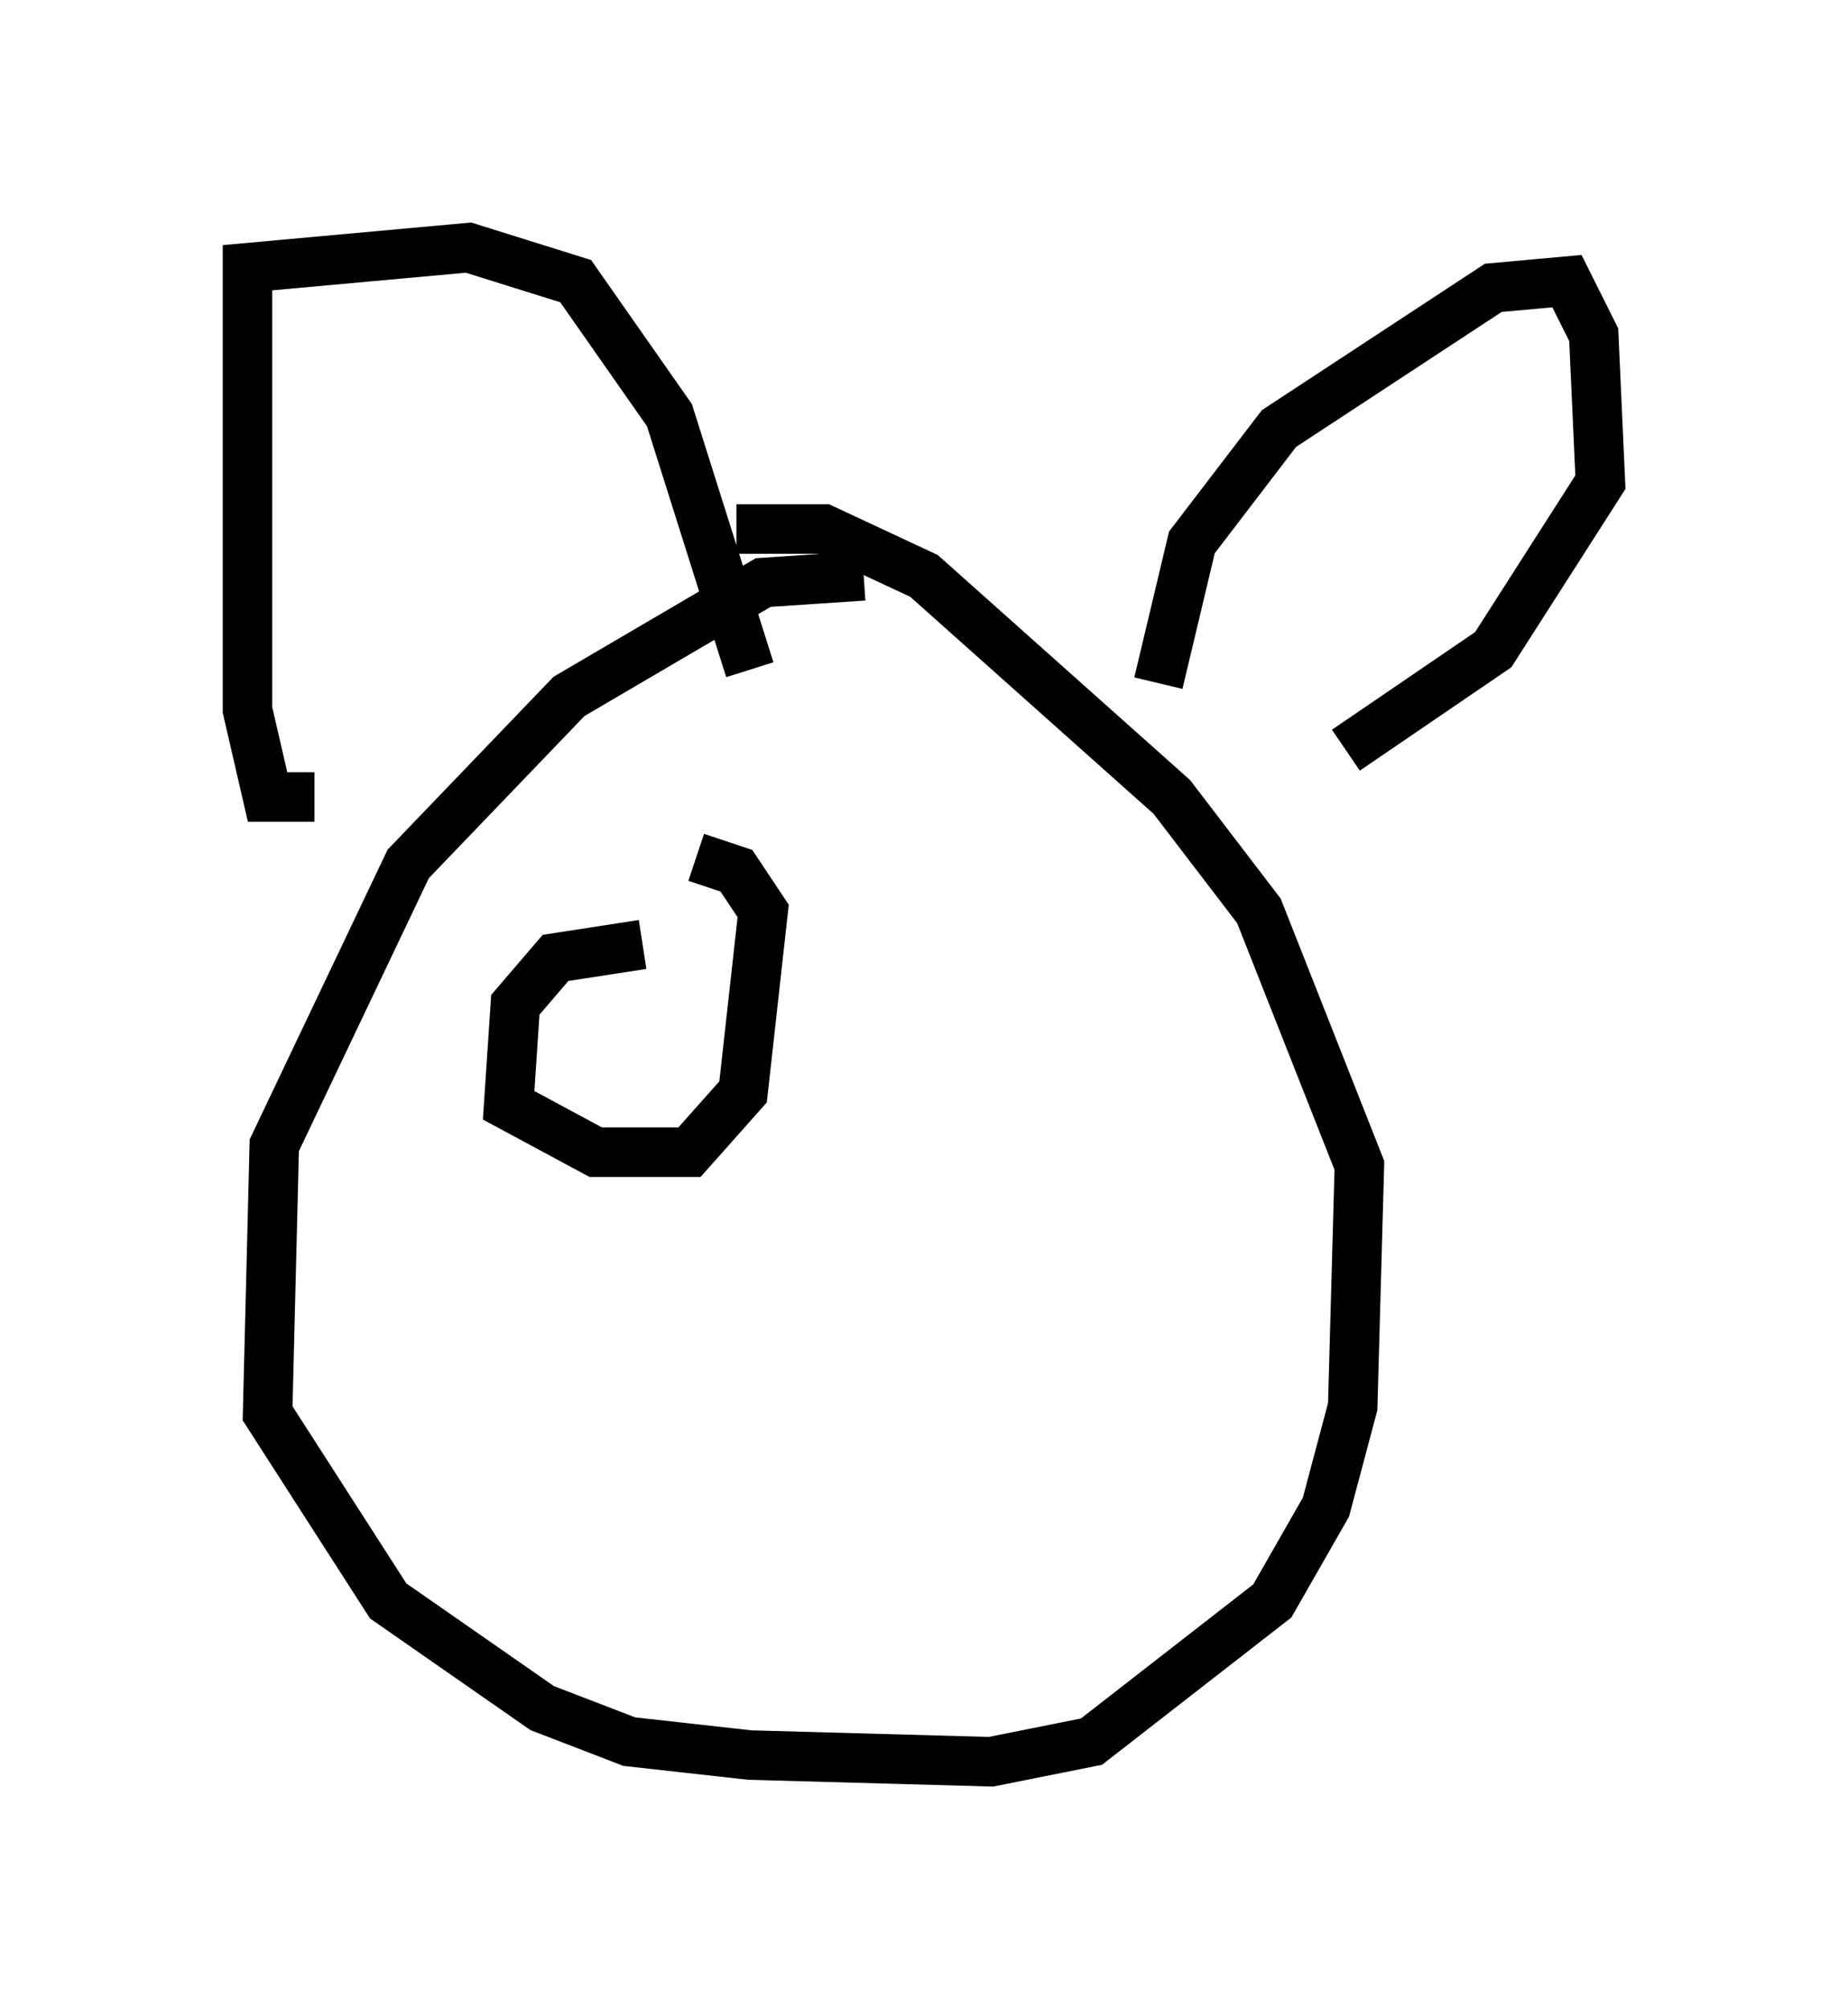 <?xml version="1.0" encoding="utf-8" ?>
<svg baseProfile="full" height="40.582" version="1.1" width="37.334" xmlns="http://www.w3.org/2000/svg" xmlns:ev="http://www.w3.org/2001/xml-events" xmlns:xlink="http://www.w3.org/1999/xlink"><defs /><rect fill="white" height="40.582" width="37.334" x="0" y="0" /><path d="M18.126, 12.307 m-0.677, -0.677 l-2.03, 0.135 -3.924, 2.3 l-3.248, 3.383 -2.706, 5.683 l-0.135, 5.413 2.436, 3.789 l3.112, 2.165 1.759, 0.677 l2.436, 0.271 4.871, 0.135 l2.03, -0.406 3.654, -2.842 l1.083, -1.894 0.541, -2.03 l0.135, -4.871 -2.03, -5.142 l-1.759, -2.3 -5.007, -4.465 l-2.03, -0.947 -1.759, 0.0 m-8.525, 5.413 l-0.947, 0.0 -0.406, -1.759 l0.0, -8.931 4.465, -0.406 l2.165, 0.677 1.894, 2.706 l1.624, 5.142 m8.254, 0.271 l0.677, -2.842 1.759, -2.3 l4.33, -2.842 1.488, -0.135 l0.541, 1.083 0.135, 2.977 l-2.165, 3.383 -2.977, 2.03 m-14.208, 3.924 l-1.759, 0.271 -0.812, 0.947 l-0.135, 2.03 1.759, 0.947 l1.894, 0.0 1.083, -1.218 l0.406, -3.654 -0.541, -0.812 l-0.812, -0.271 " fill="none" stroke="black" stroke-width="1" /></svg>